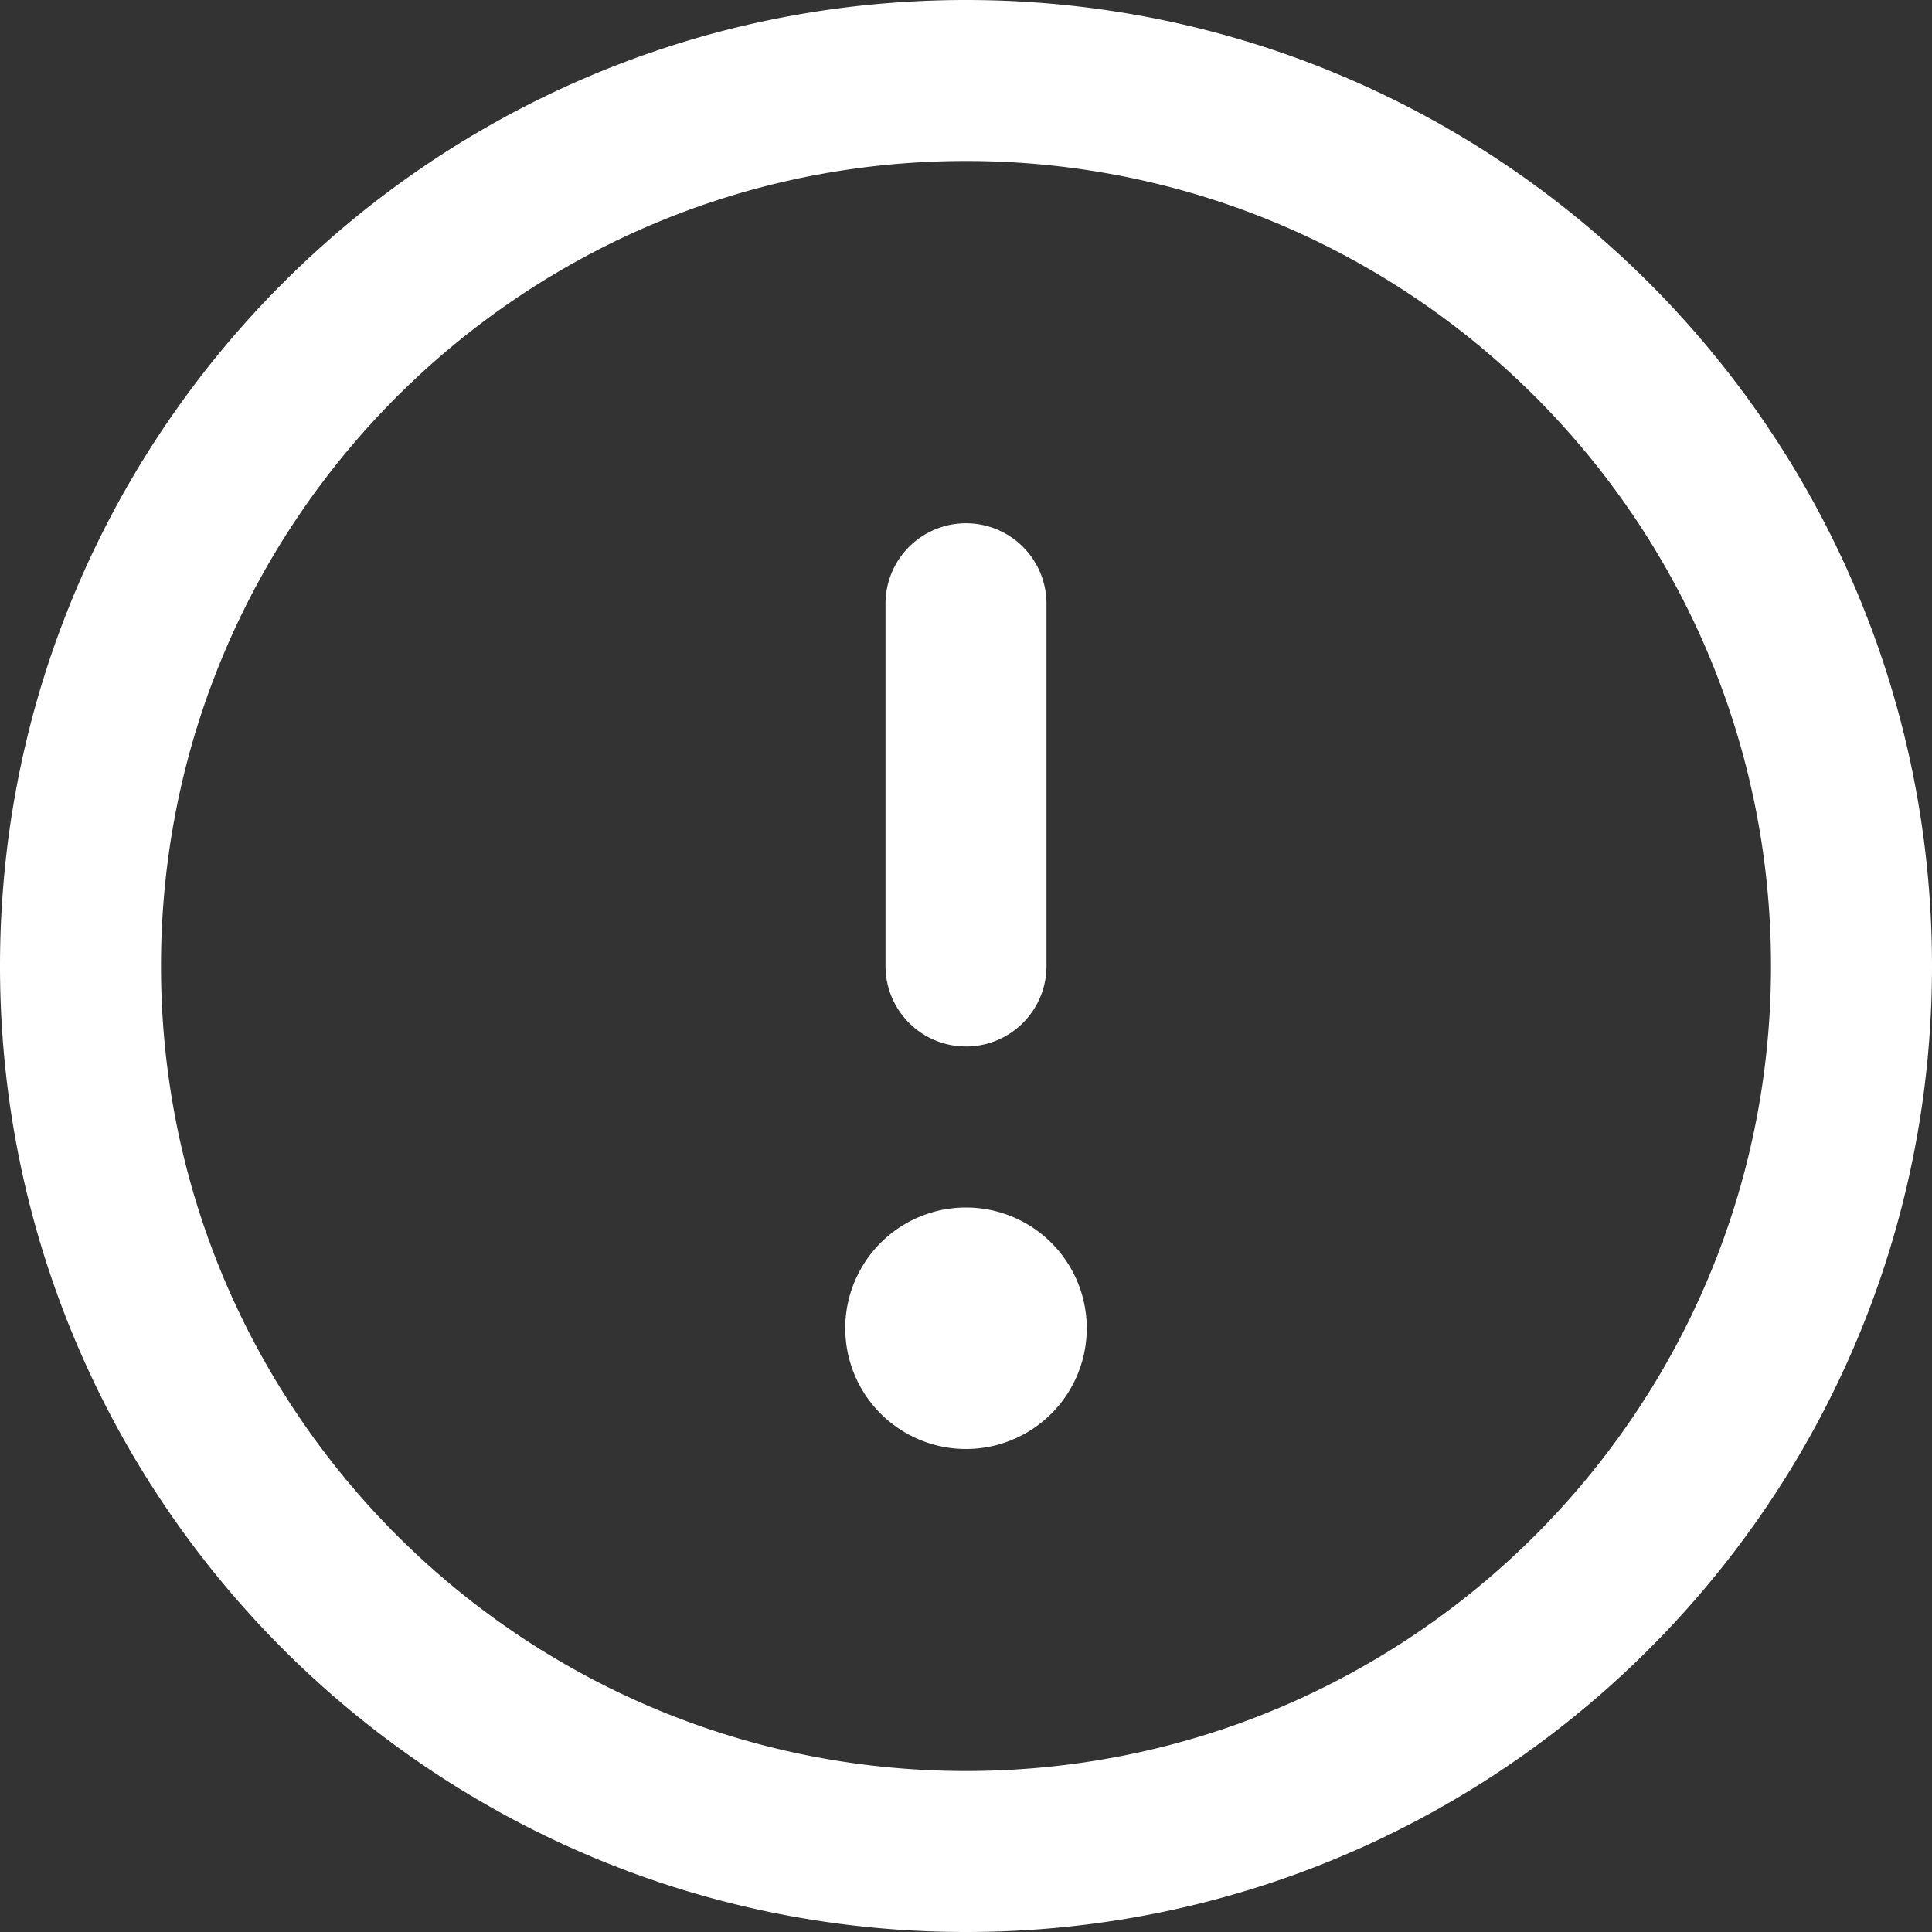 <svg width="24" height="24" viewBox="0 0 24 24" fill="none" xmlns="http://www.w3.org/2000/svg"><rect x="0" y="0" width="24" height="24" fill="#333333" stroke="none"/><path fill-rule="evenodd" clip-rule="evenodd" d="M22 12c0 5.523-4.477 10-10 10S2 17.523 2 12 6.477 2 12 2s10 4.477 10 10zm2 0c0 6.627-5.373 12-12 12S0 18.627 0 12 5.373 0 12 0s12 5.373 12 12zM12 6.5a1 1 0 011 1V12a1 1 0 11-2 0V7.5a1 1 0 011-1zm1.5 10a1.5 1.5 0 11-3 0 1.5 1.5 0 013 0z" fill="#fff"/></svg>